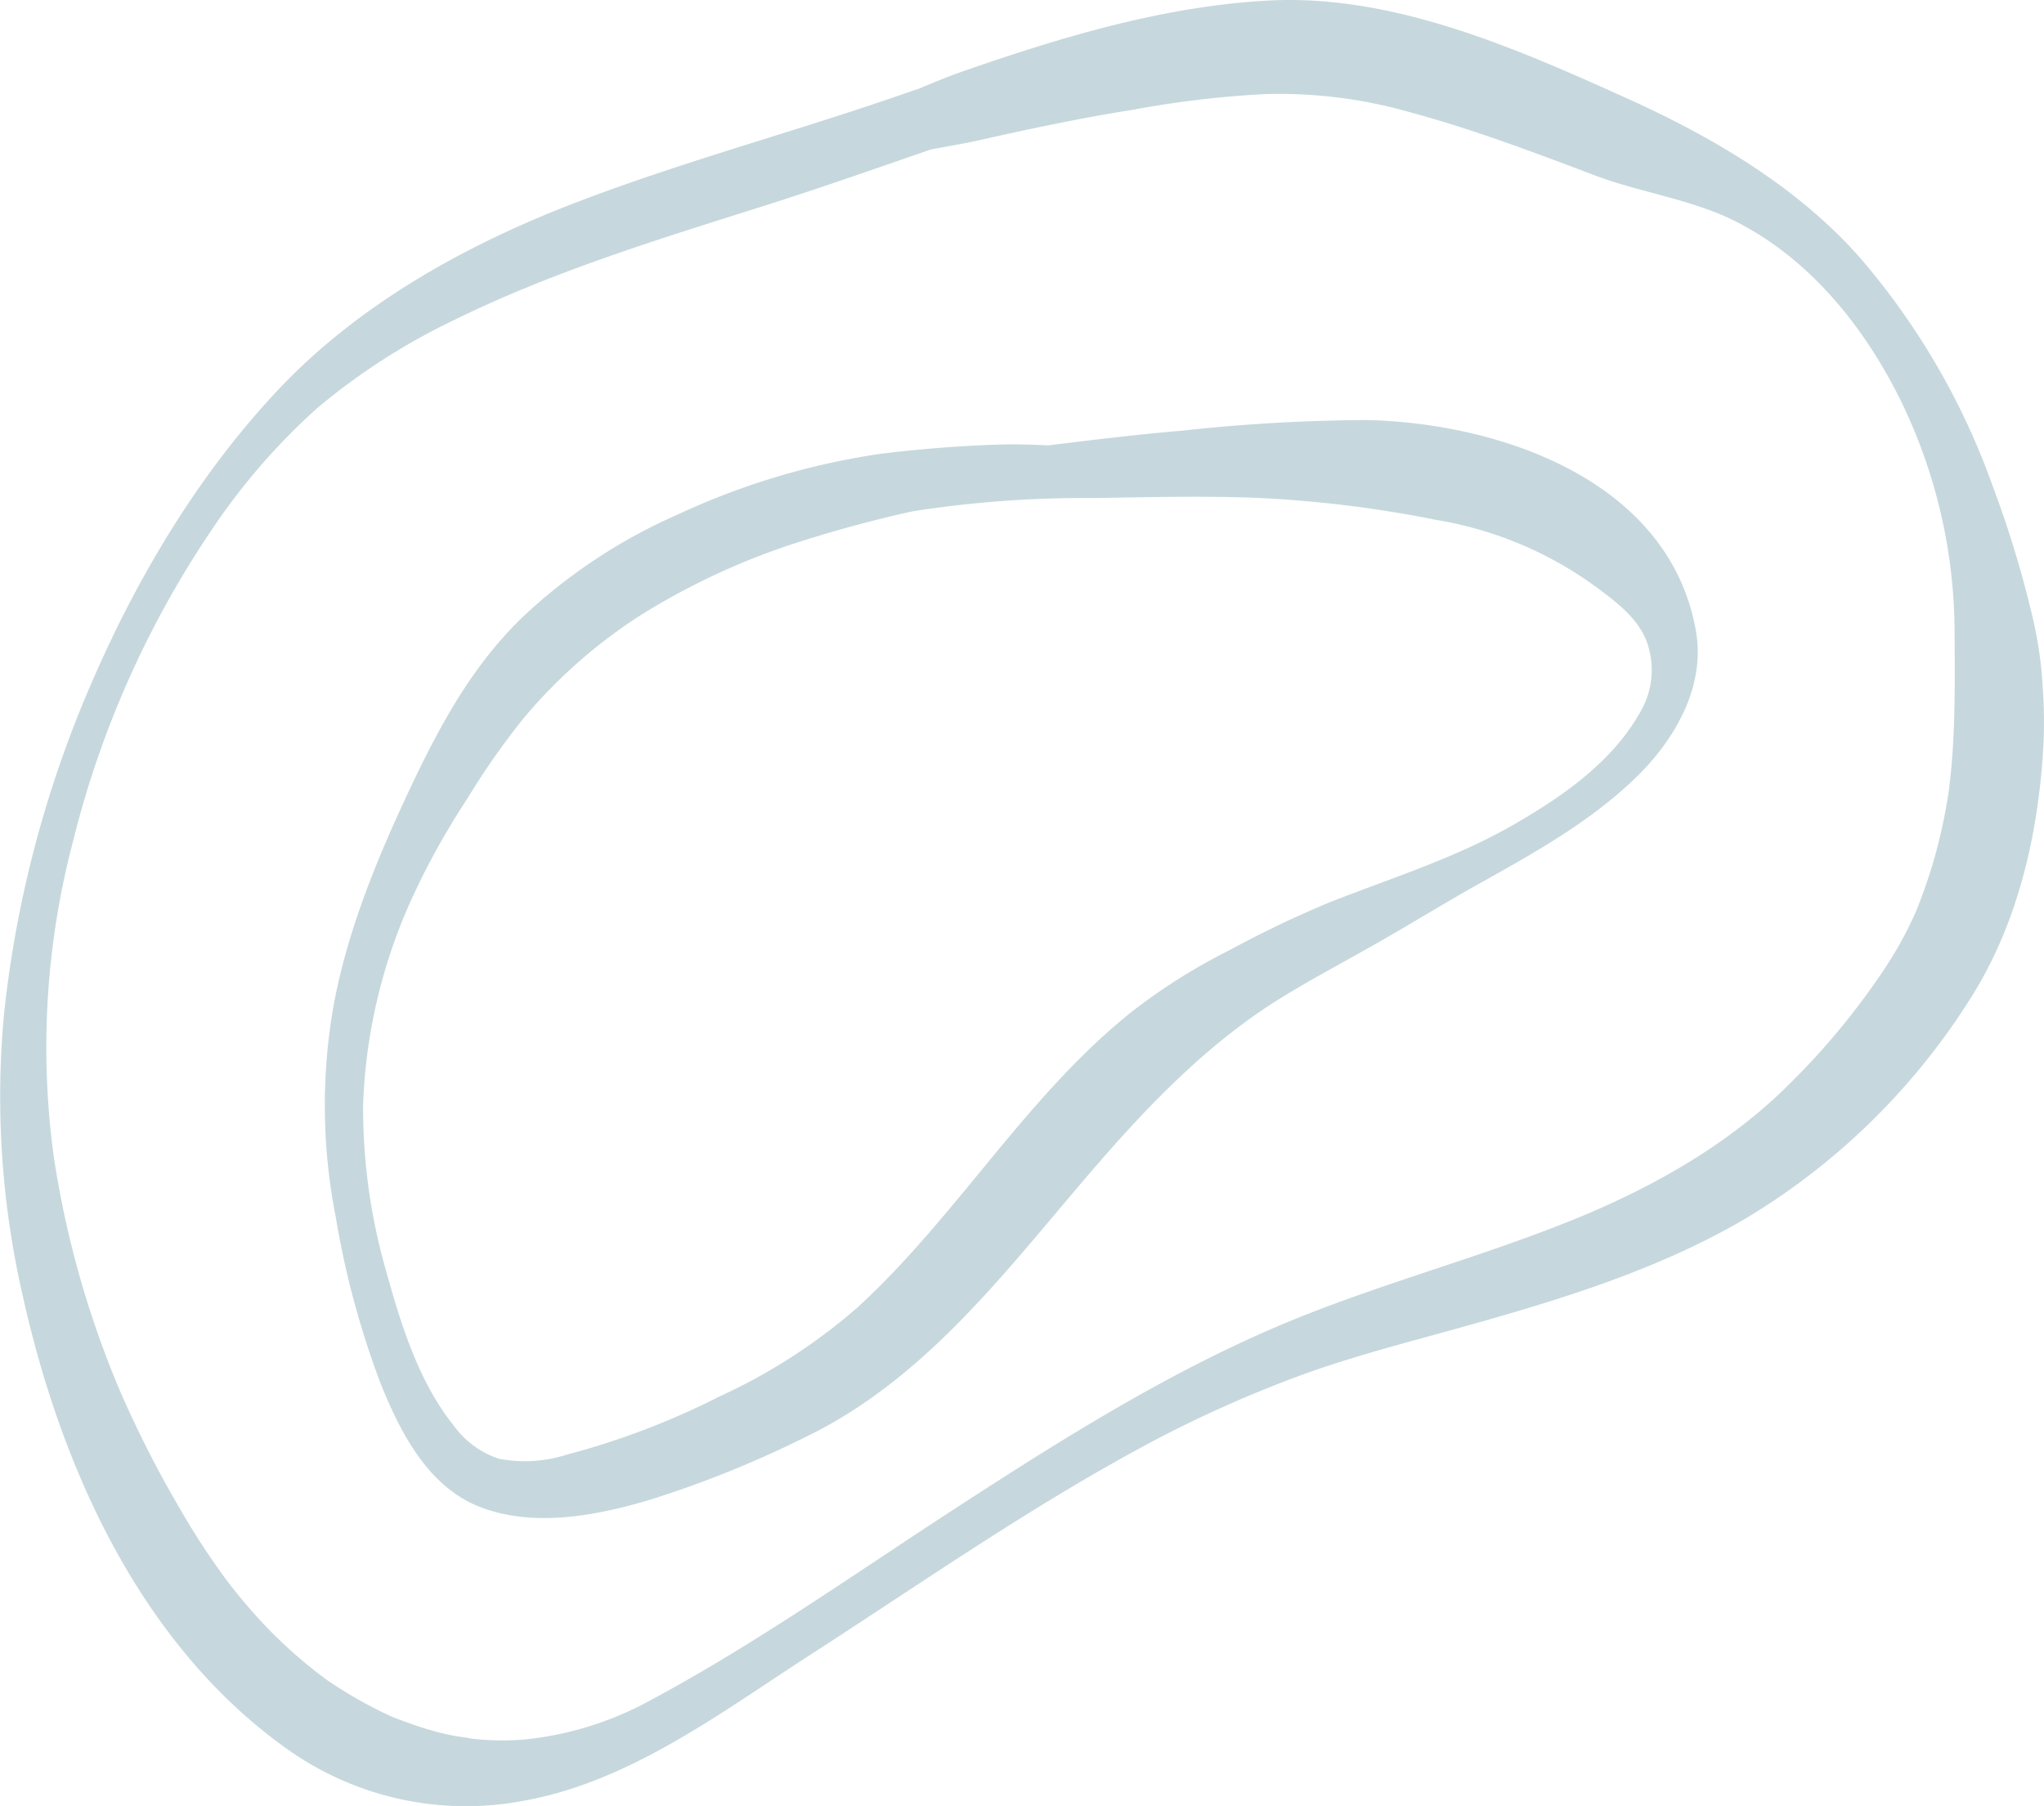 <svg xmlns="http://www.w3.org/2000/svg" width="211.628" height="186.99" viewBox="0 0 211.628 186.99"><defs><style>.a{fill:#c6d8dd;}</style></defs><g transform="translate(0)"><path class="a" d="M211.5,71.219a41.626,41.626,0,0,0-1.126-7.621,110.1,110.1,0,0,0-4.049-13.247,74.52,74.52,0,0,0-13.667-23.57c-6.47-7.4-15.385-12.619-24.249-16.616C156.966,5,144.237-.622,131.375.056,120.589.624,110.024,3.8,99.885,7.319c-1.57.544-3.113,1.174-4.646,1.826q-1.363.465-2.716.931c-11.116,3.82-22.5,6.856-33.463,11.113C47.966,25.5,37.083,31.585,28.845,40.312,20.8,48.84,14.516,59.231,9.817,69.937A117.139,117.139,0,0,0,.433,104.822,92.146,92.146,0,0,0,2.4,134.365c3.958,17.692,12.218,36.063,27.442,46.81A31.929,31.929,0,0,0,54.4,186.417c10.912-2,20.344-9.171,29.471-15.059,11.068-7.14,21.873-14.688,33.438-21.024a125.764,125.764,0,0,1,17.617-8.026c5.647-2.043,11.479-3.493,17.255-5.119,9.782-2.753,19.654-5.813,28.473-10.976a70.063,70.063,0,0,0,23.177-22.545c4.91-7.592,7.074-16.636,7.681-25.568A49.74,49.74,0,0,0,211.5,71.219Zm-9.387,7.3c-.078,1.045-.187,2.087-.311,3.128l0,.024c-.032.206-.061.412-.093.619q-.144.922-.318,1.838a53.259,53.259,0,0,1-1.467,5.918c-.3.948-.621,1.887-.963,2.818-.158.429-.33.853-.493,1.28l-.017.047c-.119.27-.238.539-.361.808a39.5,39.5,0,0,1-2.764,5,75.163,75.163,0,0,1-9.939,12.122c-6.245,6.293-14.229,10.829-22.634,14.223-10.243,4.135-21,6.867-31.138,11.267-11.553,5.014-22.259,11.784-32.793,18.627-10.485,6.811-20.716,14.071-31.764,19.965a34.217,34.217,0,0,1-12.69,3.9,27.932,27.932,0,0,1-5.8-.115c.481.044-1.745-.305-1.072-.17-.432-.087-.864-.165-1.294-.262q-1.374-.31-2.714-.751t-2.647-.953c-.2-.078-.3-.118-.355-.138a2.18,2.18,0,0,0-.227-.112c-.511-.238-1.017-.481-1.516-.741a45.113,45.113,0,0,1-4.9-2.92,48.6,48.6,0,0,1-8.386-7.847q-.47-.552-.927-1.115c-.08-.1-.548-.69-.593-.742-.668-.869-1.309-1.76-1.931-2.662-1.265-1.833-2.445-3.725-3.55-5.659a113.158,113.158,0,0,1-6.047-11.934A100.75,100.75,0,0,1,5.59,119.924a83.572,83.572,0,0,1,1.935-32.67,100.967,100.967,0,0,1,14.264-32.2,66.827,66.827,0,0,1,11-12.75A66.746,66.746,0,0,1,47.05,33.124c10.173-5.01,21.119-8.345,31.9-11.759,5.861-1.856,11.657-3.893,17.462-5.9,1.752-.317,3.5-.614,5.185-.993,5.2-1.168,10.406-2.274,15.671-3.1a104.276,104.276,0,0,1,13.686-1.628,49.354,49.354,0,0,1,15.211,1.928c6.413,1.739,12.682,4.111,18.891,6.463,4.825,1.828,10.222,2.508,14.822,4.88,7.331,3.78,12.738,10.352,16.474,17.576a54.894,54.894,0,0,1,6.017,24.973C202.4,69.875,202.439,74.211,202.117,78.523Z" transform="translate(0 0)"/><path class="a" d="M107.772.015A183.221,183.221,0,0,0,88.824,1.11c-4.668.394-9.3.958-13.932,1.531-1.858-.1-3.718-.14-5.587-.071-3.866.144-7.733.453-11.573.915a75.231,75.231,0,0,0-21.08,6.263A56.659,56.659,0,0,0,20.527,20.372C15.4,25.3,12.034,31.4,9.013,37.775,5.614,44.95,2.49,52.42.982,60.247A59.449,59.449,0,0,0,1.13,82.511,90.456,90.456,0,0,0,5.737,99.664c2.017,5.04,4.872,10.717,10.217,12.846,5.605,2.233,12.219.949,17.783-.722a110.159,110.159,0,0,0,15.888-6.4c13.848-6.648,22.462-19.547,32.422-30.643C87.132,69.077,92.674,63.717,99.2,59.726c3.464-2.117,7.075-4.008,10.593-6.035,3.307-1.906,6.565-3.911,9.9-5.769,5.684-3.168,11.511-6.434,16.195-11.031,3.94-3.867,7.072-9.33,6.076-15.017C139.239,6.287,121.668.292,107.772.015Zm28.413,30.251c-2.854,5.127-8.031,8.717-12.994,11.586-6.105,3.53-12.711,5.555-19.241,8.133a113.293,113.293,0,0,0-10.357,4.96,60.882,60.882,0,0,0-9.951,6.263C72.661,69.932,65.485,82.422,55.186,91.868a59.153,59.153,0,0,1-14.333,9.252,79.6,79.6,0,0,1-15.825,6.026,14.321,14.321,0,0,1-6.974.426,9.457,9.457,0,0,1-4.8-3.566c-3.5-4.4-5.335-10.232-6.816-15.573A61.192,61.192,0,0,1,3.965,70.962,56.137,56.137,0,0,1,9.1,49.368a76.923,76.923,0,0,1,5.626-10.1A77.19,77.19,0,0,1,20.494,31a53.43,53.43,0,0,1,12.252-10.81,72.562,72.562,0,0,1,17.016-7.76C53.4,11.289,57.129,10.285,60.9,9.458A115.606,115.606,0,0,1,79.622,8.091c5.461-.083,10.966-.227,16.426-.035a122.226,122.226,0,0,1,19.022,2.3,38.742,38.742,0,0,1,17.072,7.327c2.167,1.624,4.362,3.422,4.991,6.157A8.535,8.535,0,0,1,136.185,30.266Z" transform="translate(33.629 43.476)"/></g></svg>